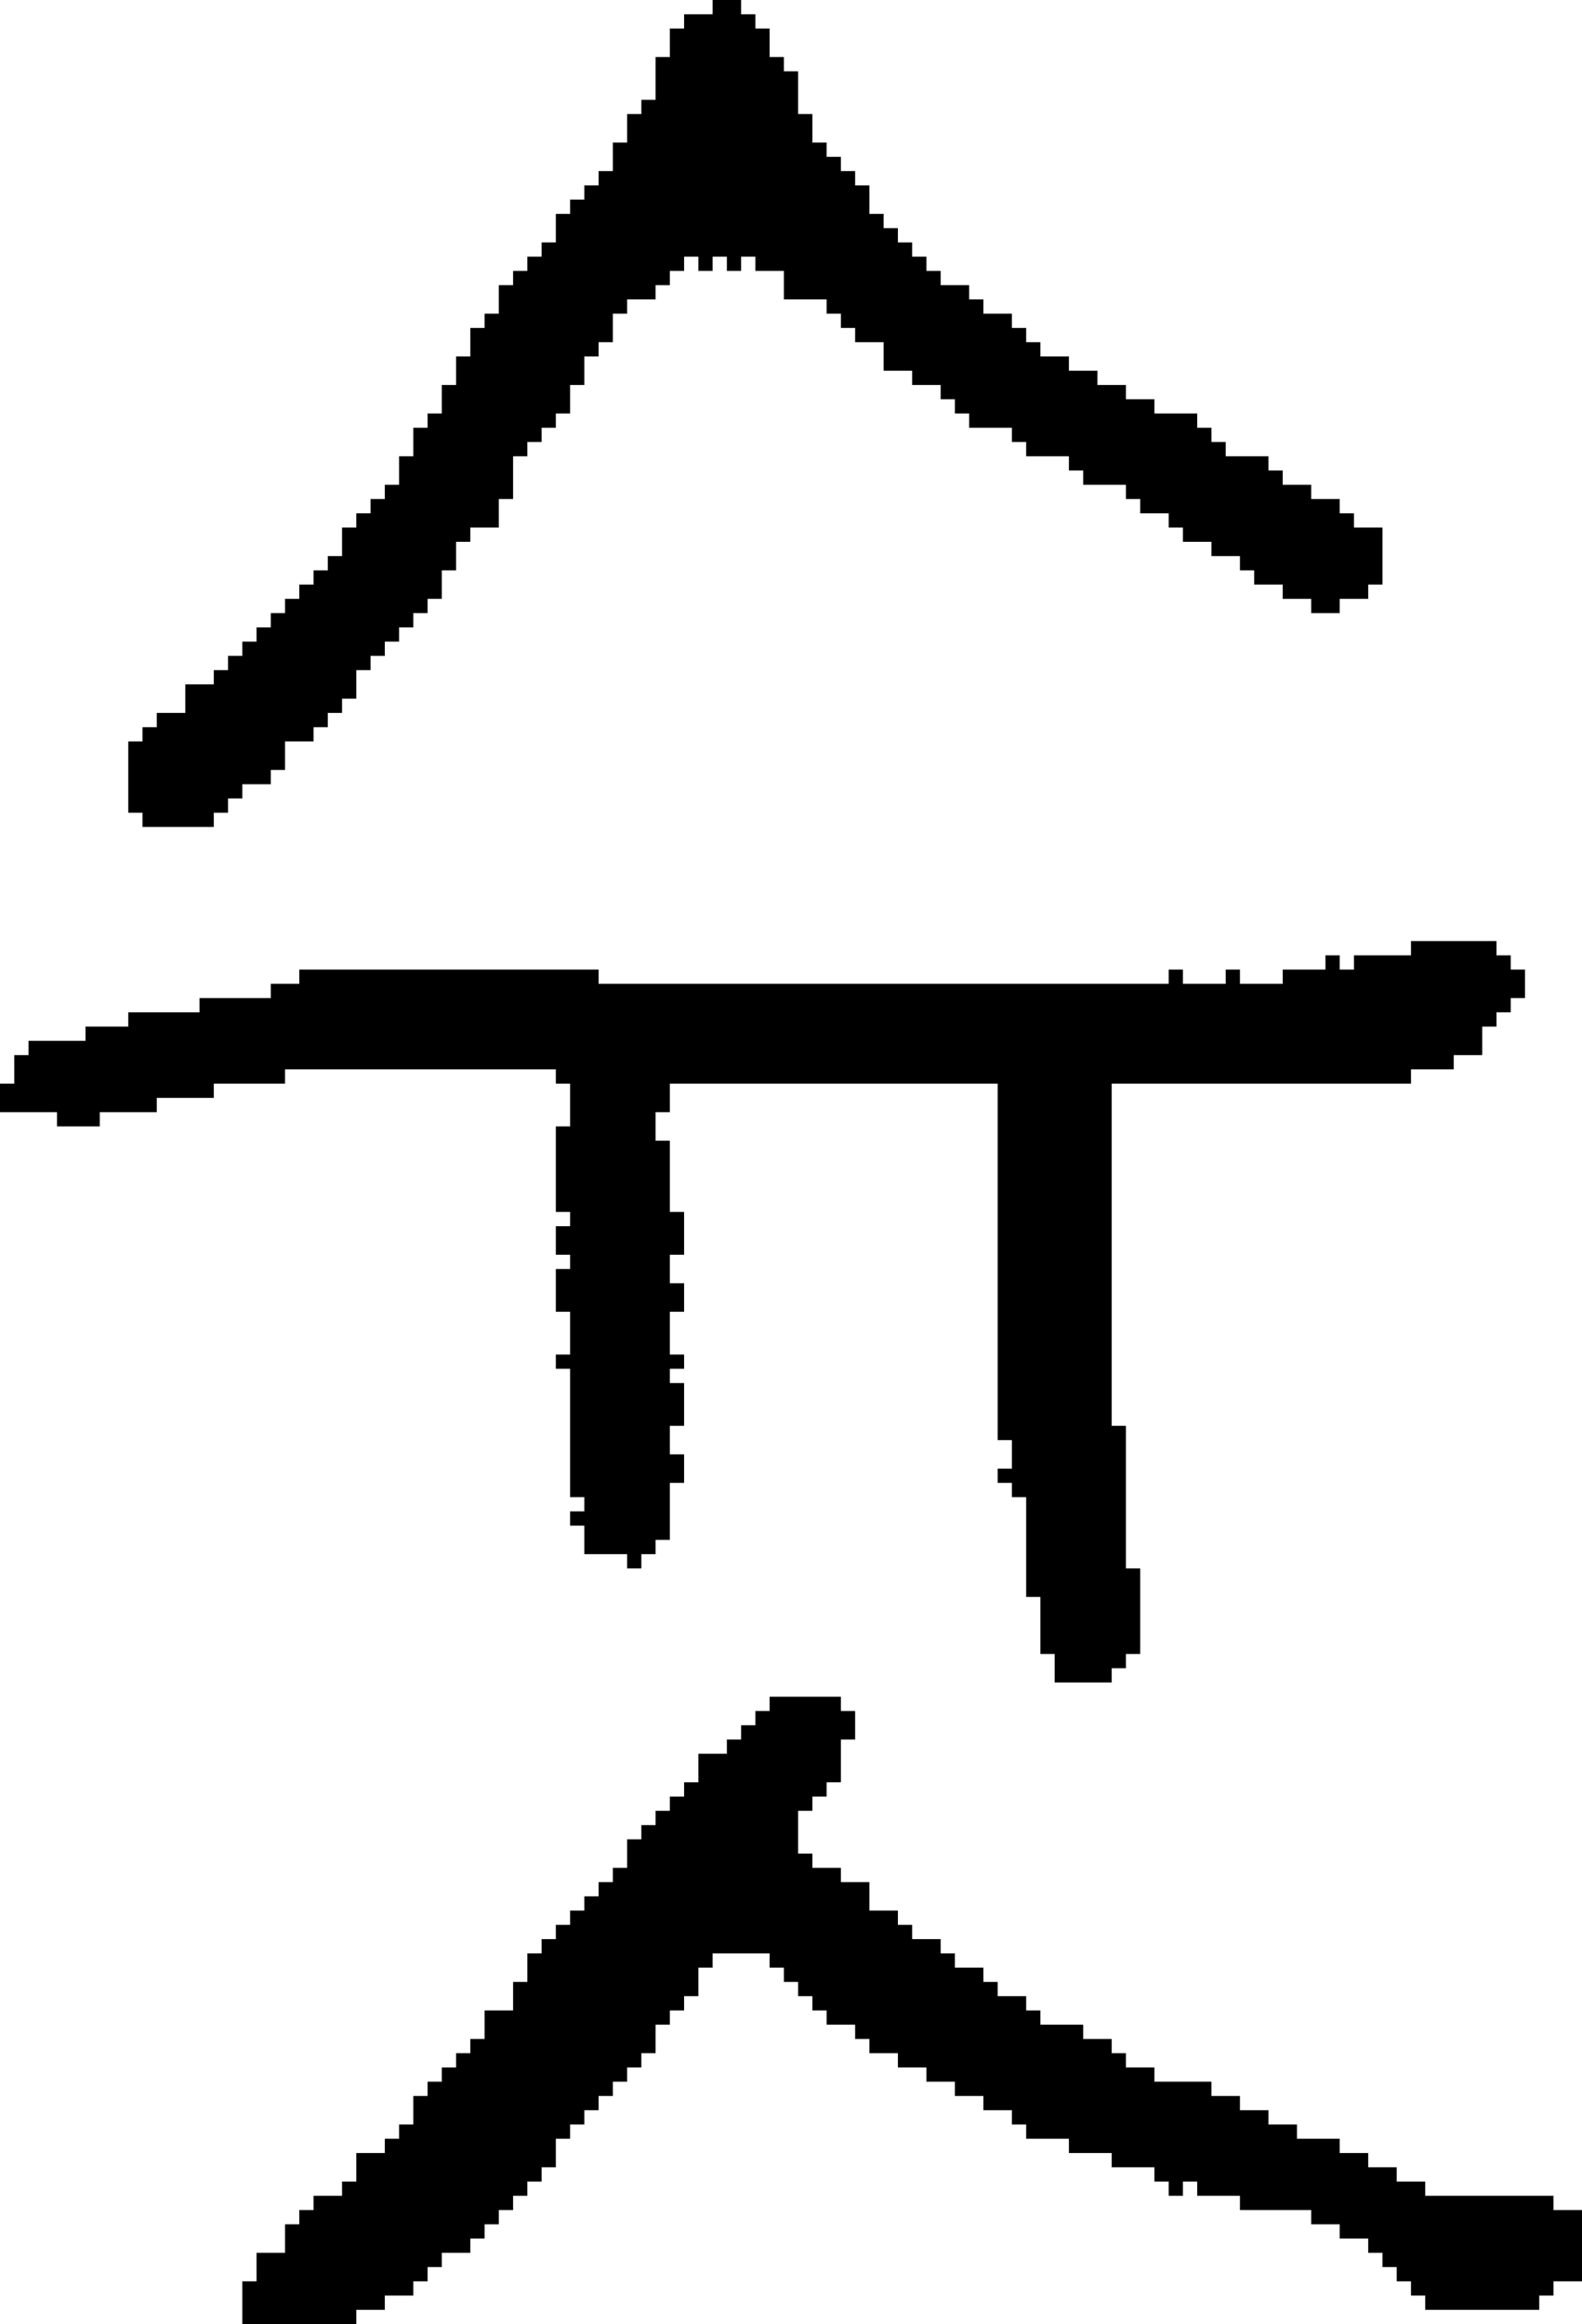 <?xml version="1.0" encoding="UTF-8" standalone="no"?>
<!DOCTYPE svg PUBLIC "-//W3C//DTD SVG 1.1//EN" 
  "http://www.w3.org/Graphics/SVG/1.1/DTD/svg11.dtd">
<svg width="111" height="163"
     xmlns="http://www.w3.org/2000/svg" version="1.1">
 <path d="  M 40,105  L 41,105  L 41,106  L 40,106  L 40,107  L 41,107  L 41,109  L 44,109  L 44,110  L 45,110  L 45,109  L 46,109  L 46,108  L 47,108  L 47,104  L 48,104  L 48,102  L 47,102  L 47,100  L 48,100  L 48,97  L 47,97  L 47,96  L 48,96  L 48,95  L 47,95  L 47,92  L 48,92  L 48,90  L 47,90  L 47,88  L 48,88  L 48,85  L 47,85  L 47,80  L 46,80  L 46,78  L 47,78  L 47,76  L 70,76  L 70,101  L 71,101  L 71,103  L 70,103  L 70,104  L 71,104  L 71,105  L 72,105  L 72,112  L 73,112  L 73,116  L 74,116  L 74,118  L 78,118  L 78,117  L 79,117  L 79,116  L 80,116  L 80,110  L 79,110  L 79,100  L 78,100  L 78,76  L 99,76  L 99,75  L 102,75  L 102,74  L 104,74  L 104,72  L 105,72  L 105,71  L 106,71  L 106,70  L 107,70  L 107,68  L 106,68  L 106,67  L 105,67  L 105,66  L 99,66  L 99,67  L 95,67  L 95,68  L 94,68  L 94,67  L 93,67  L 93,68  L 90,68  L 90,69  L 87,69  L 87,68  L 86,68  L 86,69  L 83,69  L 83,68  L 82,68  L 82,69  L 42,69  L 42,68  L 21,68  L 21,69  L 19,69  L 19,70  L 14,70  L 14,71  L 9,71  L 9,72  L 6,72  L 6,73  L 2,73  L 2,74  L 1,74  L 1,76  L 0,76  L 0,78  L 4,78  L 4,79  L 7,79  L 7,78  L 11,78  L 11,77  L 15,77  L 15,76  L 20,76  L 20,75  L 39,75  L 39,76  L 40,76  L 40,79  L 39,79  L 39,85  L 40,85  L 40,86  L 39,86  L 39,88  L 40,88  L 40,89  L 39,89  L 39,92  L 40,92  L 40,95  L 39,95  L 39,96  L 40,96  Z  " style="fill:rgb(0, 0, 0); fill-opacity:1.000; stroke:none;" />
 <path d="  M 37,31  L 38,31  L 38,30  L 39,30  L 39,29  L 40,29  L 40,27  L 41,27  L 41,25  L 42,25  L 42,24  L 43,24  L 43,22  L 44,22  L 44,21  L 46,21  L 46,20  L 47,20  L 47,19  L 48,19  L 48,18  L 49,18  L 49,19  L 50,19  L 50,18  L 51,18  L 51,19  L 52,19  L 52,18  L 53,18  L 53,19  L 55,19  L 55,21  L 58,21  L 58,22  L 59,22  L 59,23  L 60,23  L 60,24  L 62,24  L 62,26  L 64,26  L 64,27  L 66,27  L 66,28  L 67,28  L 67,29  L 68,29  L 68,30  L 71,30  L 71,31  L 72,31  L 72,32  L 75,32  L 75,33  L 76,33  L 76,34  L 79,34  L 79,35  L 80,35  L 80,36  L 82,36  L 82,37  L 83,37  L 83,38  L 85,38  L 85,39  L 87,39  L 87,40  L 88,40  L 88,41  L 90,41  L 90,42  L 92,42  L 92,43  L 94,43  L 94,42  L 96,42  L 96,41  L 97,41  L 97,37  L 95,37  L 95,36  L 94,36  L 94,35  L 92,35  L 92,34  L 90,34  L 90,33  L 89,33  L 89,32  L 86,32  L 86,31  L 85,31  L 85,30  L 84,30  L 84,29  L 81,29  L 81,28  L 79,28  L 79,27  L 77,27  L 77,26  L 75,26  L 75,25  L 73,25  L 73,24  L 72,24  L 72,23  L 71,23  L 71,22  L 69,22  L 69,21  L 68,21  L 68,20  L 66,20  L 66,19  L 65,19  L 65,18  L 64,18  L 64,17  L 63,17  L 63,16  L 62,16  L 62,15  L 61,15  L 61,13  L 60,13  L 60,12  L 59,12  L 59,11  L 58,11  L 58,10  L 57,10  L 57,8  L 56,8  L 56,5  L 55,5  L 55,4  L 54,4  L 54,2  L 53,2  L 53,1  L 52,1  L 52,0  L 50,0  L 50,1  L 48,1  L 48,2  L 47,2  L 47,4  L 46,4  L 46,7  L 45,7  L 45,8  L 44,8  L 44,10  L 43,10  L 43,12  L 42,12  L 42,13  L 41,13  L 41,14  L 40,14  L 40,15  L 39,15  L 39,17  L 38,17  L 38,18  L 37,18  L 37,19  L 36,19  L 36,20  L 35,20  L 35,22  L 34,22  L 34,23  L 33,23  L 33,25  L 32,25  L 32,27  L 31,27  L 31,29  L 30,29  L 30,30  L 29,30  L 29,32  L 28,32  L 28,34  L 27,34  L 27,35  L 26,35  L 26,36  L 25,36  L 25,37  L 24,37  L 24,39  L 23,39  L 23,40  L 22,40  L 22,41  L 21,41  L 21,42  L 20,42  L 20,43  L 19,43  L 19,44  L 18,44  L 18,45  L 17,45  L 17,46  L 16,46  L 16,47  L 15,47  L 15,48  L 13,48  L 13,50  L 11,50  L 11,51  L 10,51  L 10,52  L 9,52  L 9,57  L 10,57  L 10,58  L 15,58  L 15,57  L 16,57  L 16,56  L 17,56  L 17,55  L 19,55  L 19,54  L 20,54  L 20,52  L 22,52  L 22,51  L 23,51  L 23,50  L 24,50  L 24,49  L 25,49  L 25,47  L 26,47  L 26,46  L 27,46  L 27,45  L 28,45  L 28,44  L 29,44  L 29,43  L 30,43  L 30,42  L 31,42  L 31,40  L 32,40  L 32,38  L 33,38  L 33,37  L 35,37  L 35,35  L 36,35  L 36,32  L 37,32  Z  " style="fill:rgb(0, 0, 0); fill-opacity:1.000; stroke:none;" />
 <path d="  M 46,142  L 47,142  L 47,141  L 48,141  L 48,140  L 49,140  L 49,138  L 50,138  L 50,137  L 54,137  L 54,138  L 55,138  L 55,139  L 56,139  L 56,140  L 57,140  L 57,141  L 58,141  L 58,142  L 60,142  L 60,143  L 61,143  L 61,144  L 63,144  L 63,145  L 65,145  L 65,146  L 67,146  L 67,147  L 69,147  L 69,148  L 71,148  L 71,149  L 72,149  L 72,150  L 75,150  L 75,151  L 78,151  L 78,152  L 81,152  L 81,153  L 82,153  L 82,154  L 83,154  L 83,153  L 84,153  L 84,154  L 87,154  L 87,155  L 92,155  L 92,156  L 94,156  L 94,157  L 96,157  L 96,158  L 97,158  L 97,159  L 98,159  L 98,160  L 99,160  L 99,161  L 100,161  L 100,162  L 108,162  L 108,161  L 109,161  L 109,160  L 111,160  L 111,155  L 109,155  L 109,154  L 100,154  L 100,153  L 98,153  L 98,152  L 96,152  L 96,151  L 94,151  L 94,150  L 91,150  L 91,149  L 89,149  L 89,148  L 87,148  L 87,147  L 85,147  L 85,146  L 81,146  L 81,145  L 79,145  L 79,144  L 78,144  L 78,143  L 76,143  L 76,142  L 73,142  L 73,141  L 72,141  L 72,140  L 70,140  L 70,139  L 69,139  L 69,138  L 67,138  L 67,137  L 66,137  L 66,136  L 64,136  L 64,135  L 63,135  L 63,134  L 61,134  L 61,132  L 59,132  L 59,131  L 57,131  L 57,130  L 56,130  L 56,127  L 57,127  L 57,126  L 58,126  L 58,125  L 59,125  L 59,122  L 60,122  L 60,120  L 59,120  L 59,119  L 54,119  L 54,120  L 53,120  L 53,121  L 52,121  L 52,122  L 51,122  L 51,123  L 49,123  L 49,125  L 48,125  L 48,126  L 47,126  L 47,127  L 46,127  L 46,128  L 45,128  L 45,129  L 44,129  L 44,131  L 43,131  L 43,132  L 42,132  L 42,133  L 41,133  L 41,134  L 40,134  L 40,135  L 39,135  L 39,136  L 38,136  L 38,137  L 37,137  L 37,139  L 36,139  L 36,141  L 34,141  L 34,143  L 33,143  L 33,144  L 32,144  L 32,145  L 31,145  L 31,146  L 30,146  L 30,147  L 29,147  L 29,149  L 28,149  L 28,150  L 27,150  L 27,151  L 25,151  L 25,153  L 24,153  L 24,154  L 22,154  L 22,155  L 21,155  L 21,156  L 20,156  L 20,158  L 18,158  L 18,160  L 17,160  L 17,163  L 25,163  L 25,162  L 27,162  L 27,161  L 29,161  L 29,160  L 30,160  L 30,159  L 31,159  L 31,158  L 33,158  L 33,157  L 34,157  L 34,156  L 35,156  L 35,155  L 36,155  L 36,154  L 37,154  L 37,153  L 38,153  L 38,152  L 39,152  L 39,150  L 40,150  L 40,149  L 41,149  L 41,148  L 42,148  L 42,147  L 43,147  L 43,146  L 44,146  L 44,145  L 45,145  L 45,144  L 46,144  Z  " style="fill:rgb(0, 0, 0); fill-opacity:1.000; stroke:none;" />
</svg>
